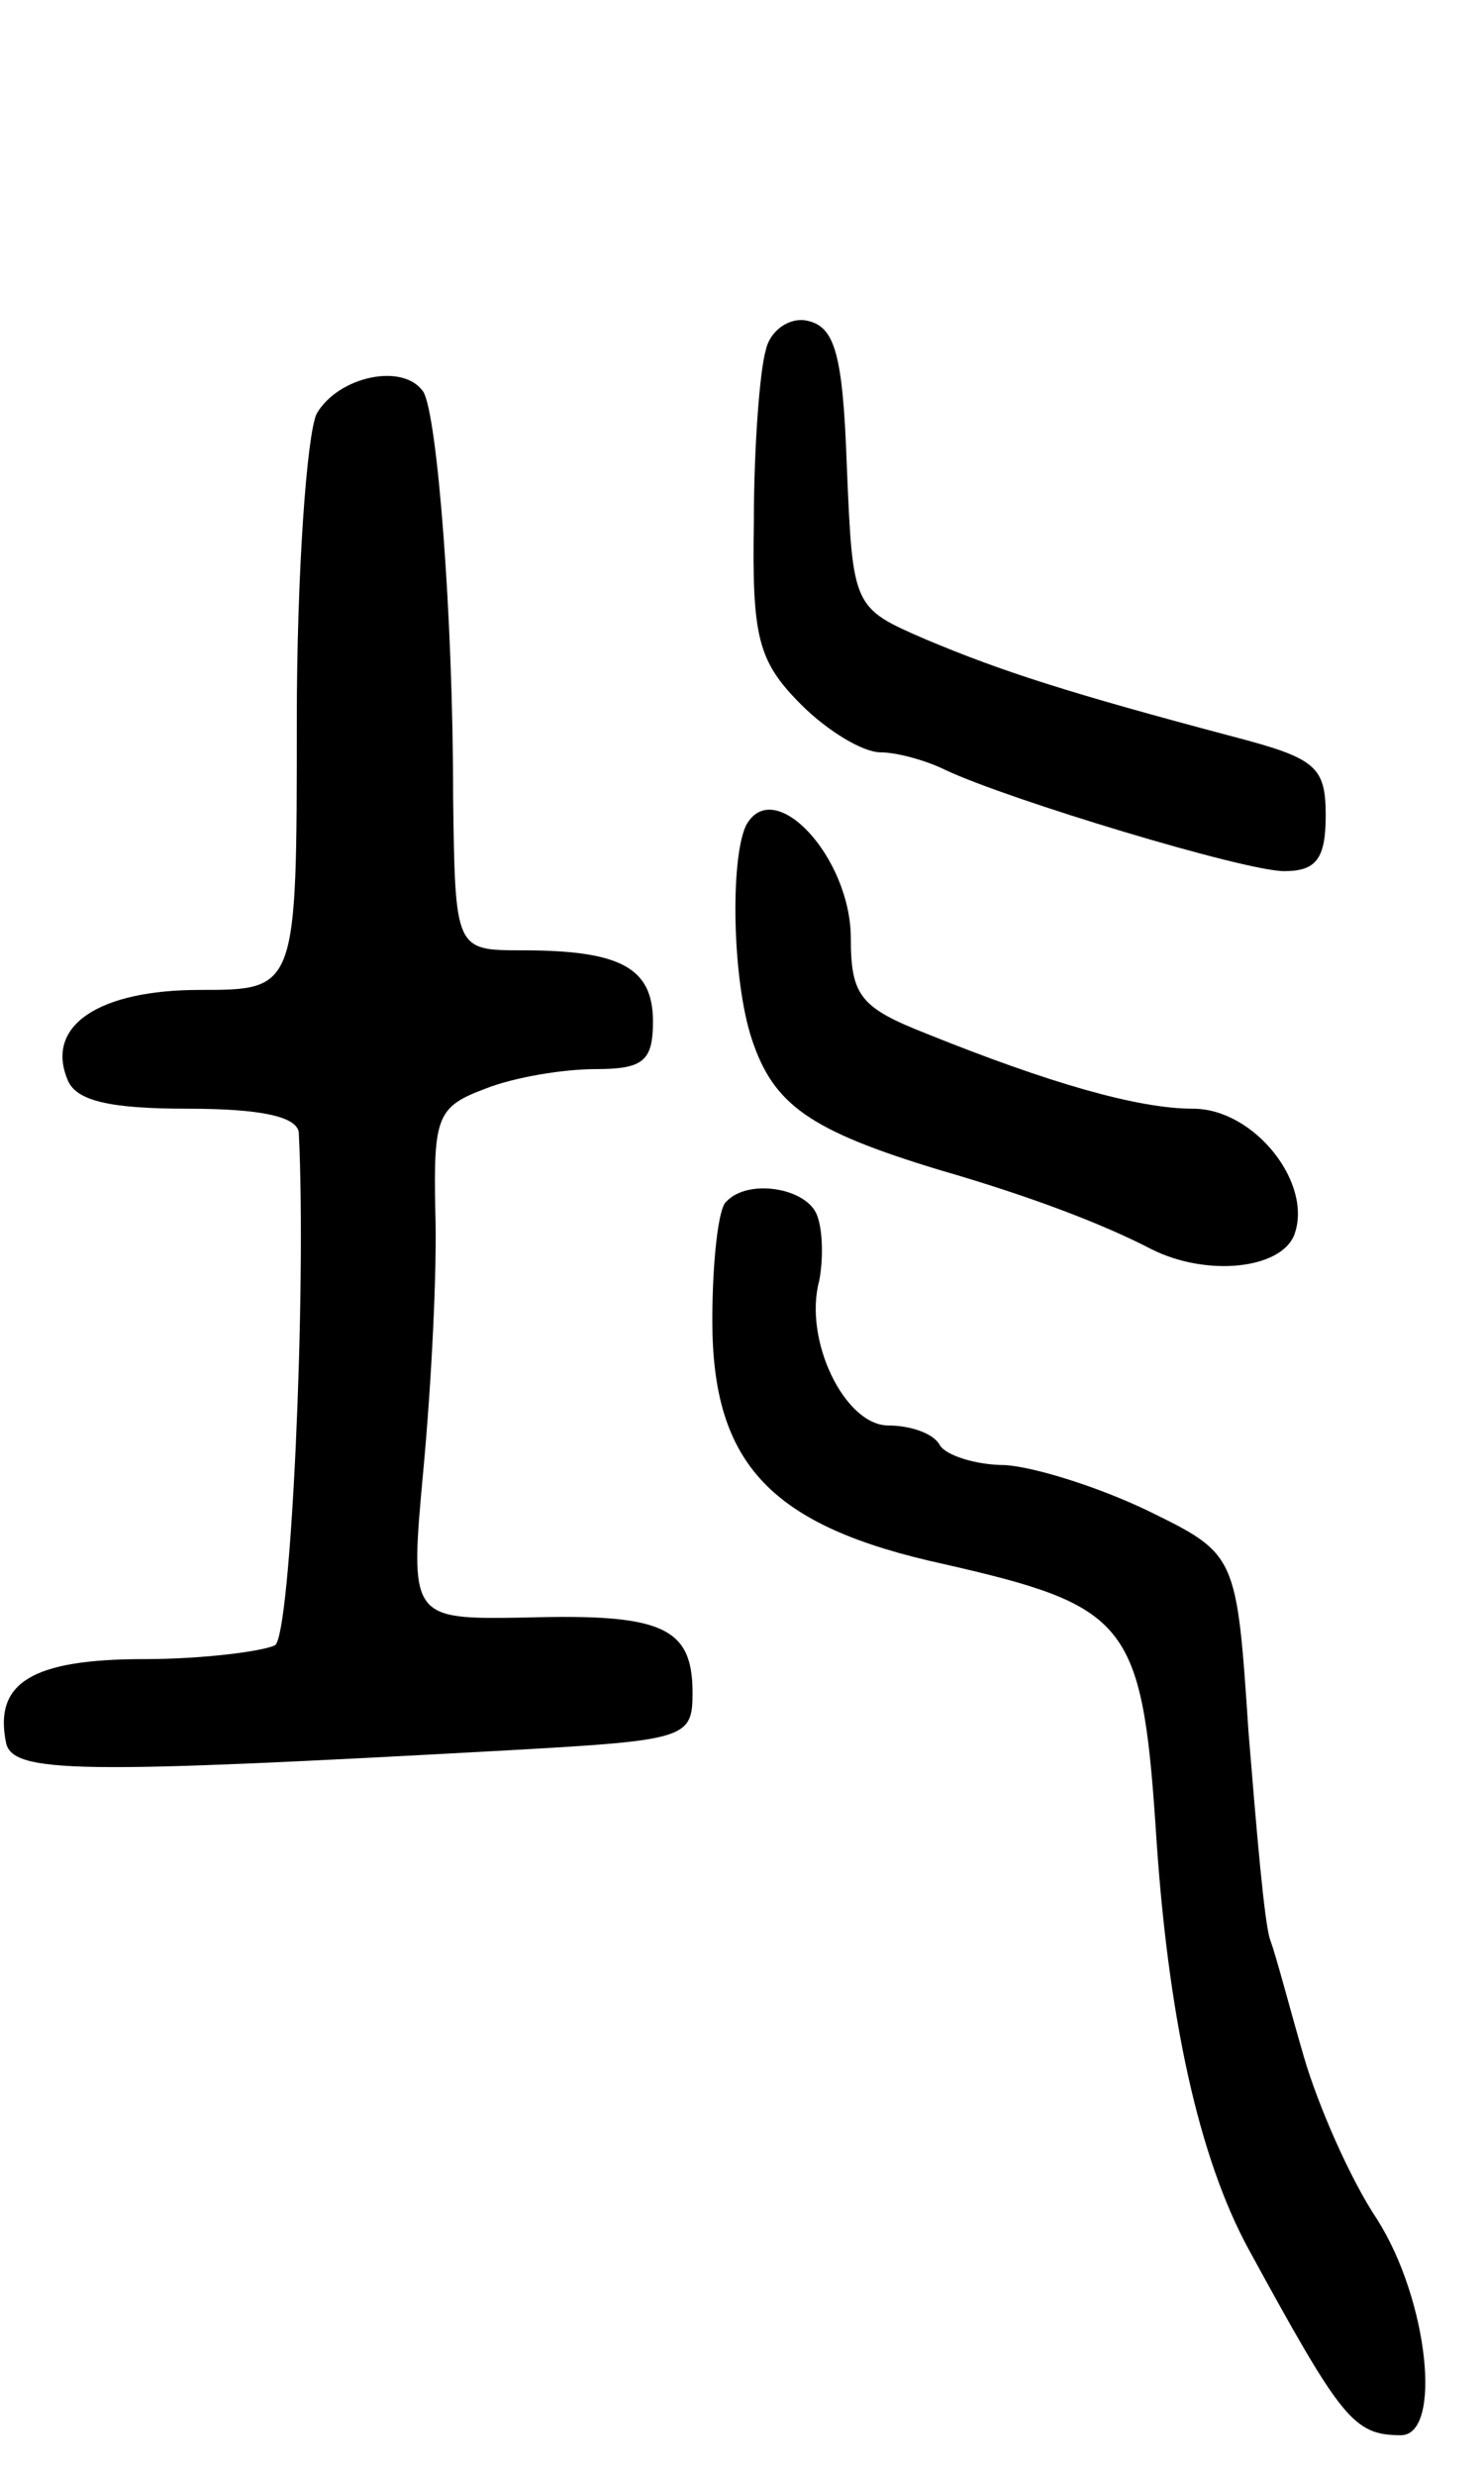 <svg version="1.0" xmlns="http://www.w3.org/2000/svg"
 width="75pt" height="125pt" viewBox="0 0 75 125"
 preserveAspectRatio="xMidYMid meet">
<g transform="translate(0,125) scale(0.1,-0.1)"
fill="#000000" stroke="none">
<path d="M387 1073 c-3 -10 -6 -49 -6 -86 -1 -59 2 -71 24 -93 13 -13 31 -24
40 -24 8 0 23 -4 33 -9 32 -15 151 -51 171 -51 16 0 21 6 21 28 0 25 -5 29
-47 40 -83 22 -117 33 -155 49 -37 16 -37 16 -40 87 -2 57 -6 71 -20 74 -9 2
-19 -5 -21 -15z"/>
<path d="M160 1041 c-5 -11 -10 -81 -10 -155 0 -136 0 -136 -49 -136 -51 0
-78 -18 -67 -45 4 -11 21 -15 61 -15 37 0 55 -4 56 -12 4 -80 -4 -254 -12
-259 -6 -3 -36 -7 -66 -7 -57 0 -76 -12 -70 -42 3 -16 37 -16 255 -4 89 5 92
6 92 29 0 33 -15 40 -84 38 -59 -1 -59 -1 -52 75 4 43 7 101 6 130 -1 48 1 53
25 62 15 6 40 10 56 10 24 0 29 4 29 24 0 27 -16 36 -66 36 -34 0 -34 0 -35
78 0 91 -8 192 -15 204 -10 15 -43 8 -54 -11z"/>
<path d="M377 833 c-8 -17 -7 -78 3 -108 11 -33 29 -46 95 -66 45 -13 82 -27
107 -40 28 -14 65 -10 72 7 10 26 -20 64 -51 64 -28 0 -73 13 -135 38 -33 13
-38 19 -38 48 0 41 -39 83 -53 57z"/>
<path d="M367 643 c-4 -3 -7 -31 -7 -60 0 -73 30 -104 117 -123 92 -21 100
-29 107 -132 6 -97 22 -168 47 -214 47 -86 53 -94 77 -94 21 0 14 68 -12 109
-14 21 -30 58 -37 82 -7 24 -14 51 -17 59 -3 8 -7 56 -11 105 -6 90 -6 90 -51
112 -25 12 -57 22 -72 23 -15 0 -30 5 -33 10 -3 6 -15 10 -26 10 -22 0 -43 43
-35 73 2 10 2 25 -1 33 -5 14 -35 19 -46 7z"/>
</g>
</svg>
